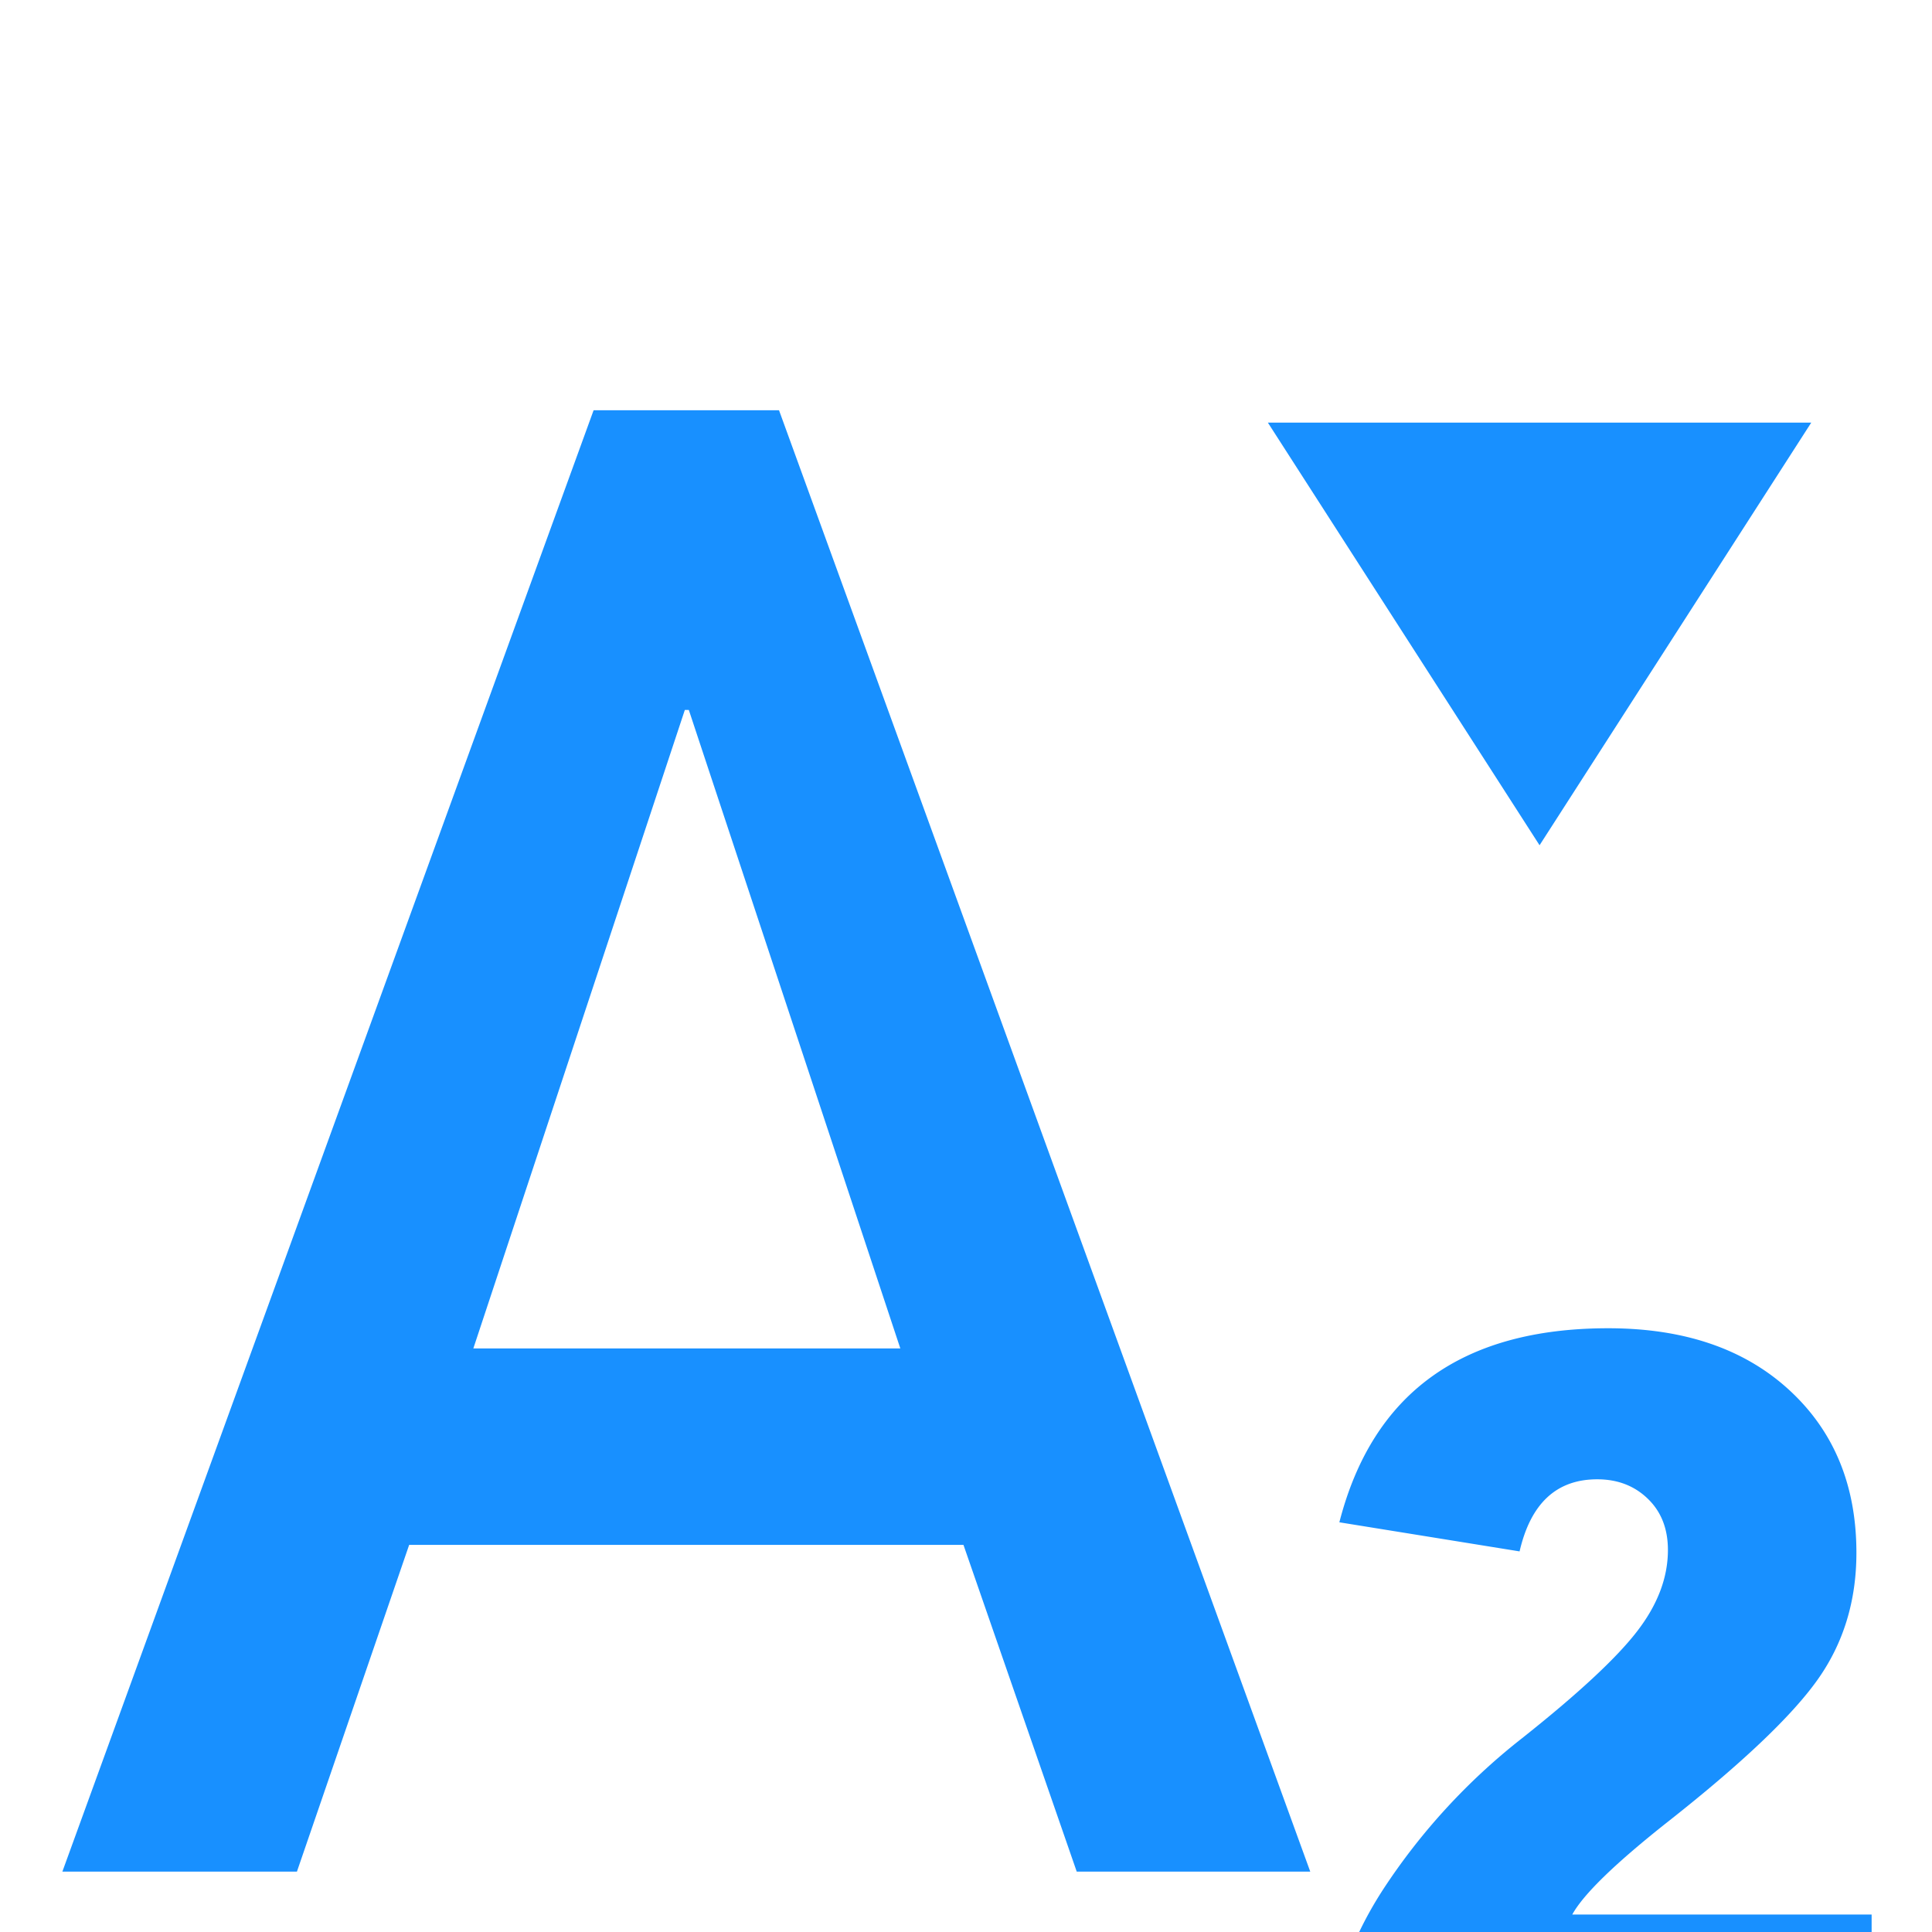 <?xml version="1.0" standalone="no"?><!DOCTYPE svg PUBLIC "-//W3C//DTD SVG 1.1//EN"
        "http://www.w3.org/Graphics/SVG/1.1/DTD/svg11.dtd"><svg viewBox="0 0 1024 1024" version="1.1" xmlns="http://www.w3.org/2000/svg" xmlns:xlink="http://www.w3.org/1999/xlink"><path fill="#1890FF" transform="scale(1, -1) translate(0, -1024)" d="M960 800h-288l144-224zM314.624 806.56L33.056 32h124.32l59.488 173.184h293.792L570.688 32h123.776L412.896 806.56H314.624zM250.88 309.312l112.096 338.4h2.112l112.096-338.4H250.88zM833.312 9.216c5.888 10.784 22.784 27.168 50.688 49.216 39.168 30.848 65.632 55.968 79.36 75.296 13.728 19.328 20.576 41.76 20.576 67.232 0 35.744-11.872 64.512-35.648 86.336S892.576 320 852.416 320c-77.376 0-124.896-34.272-142.528-102.848l95.52-15.424c5.888 25.472 19.584 38.208 41.152 38.208 10.784 0 19.712-3.424 26.816-10.304 7.104-6.848 10.656-15.904 10.656-27.168 0-14.688-5.504-29.152-16.544-43.36-11.008-14.208-31.328-33.056-60.992-56.576a334.24 334.24 0 0 1-73.472-80.064c-19.36-29.888-29.024-60.992-29.024-93.312h288v80.096h-158.688z"/></svg>
